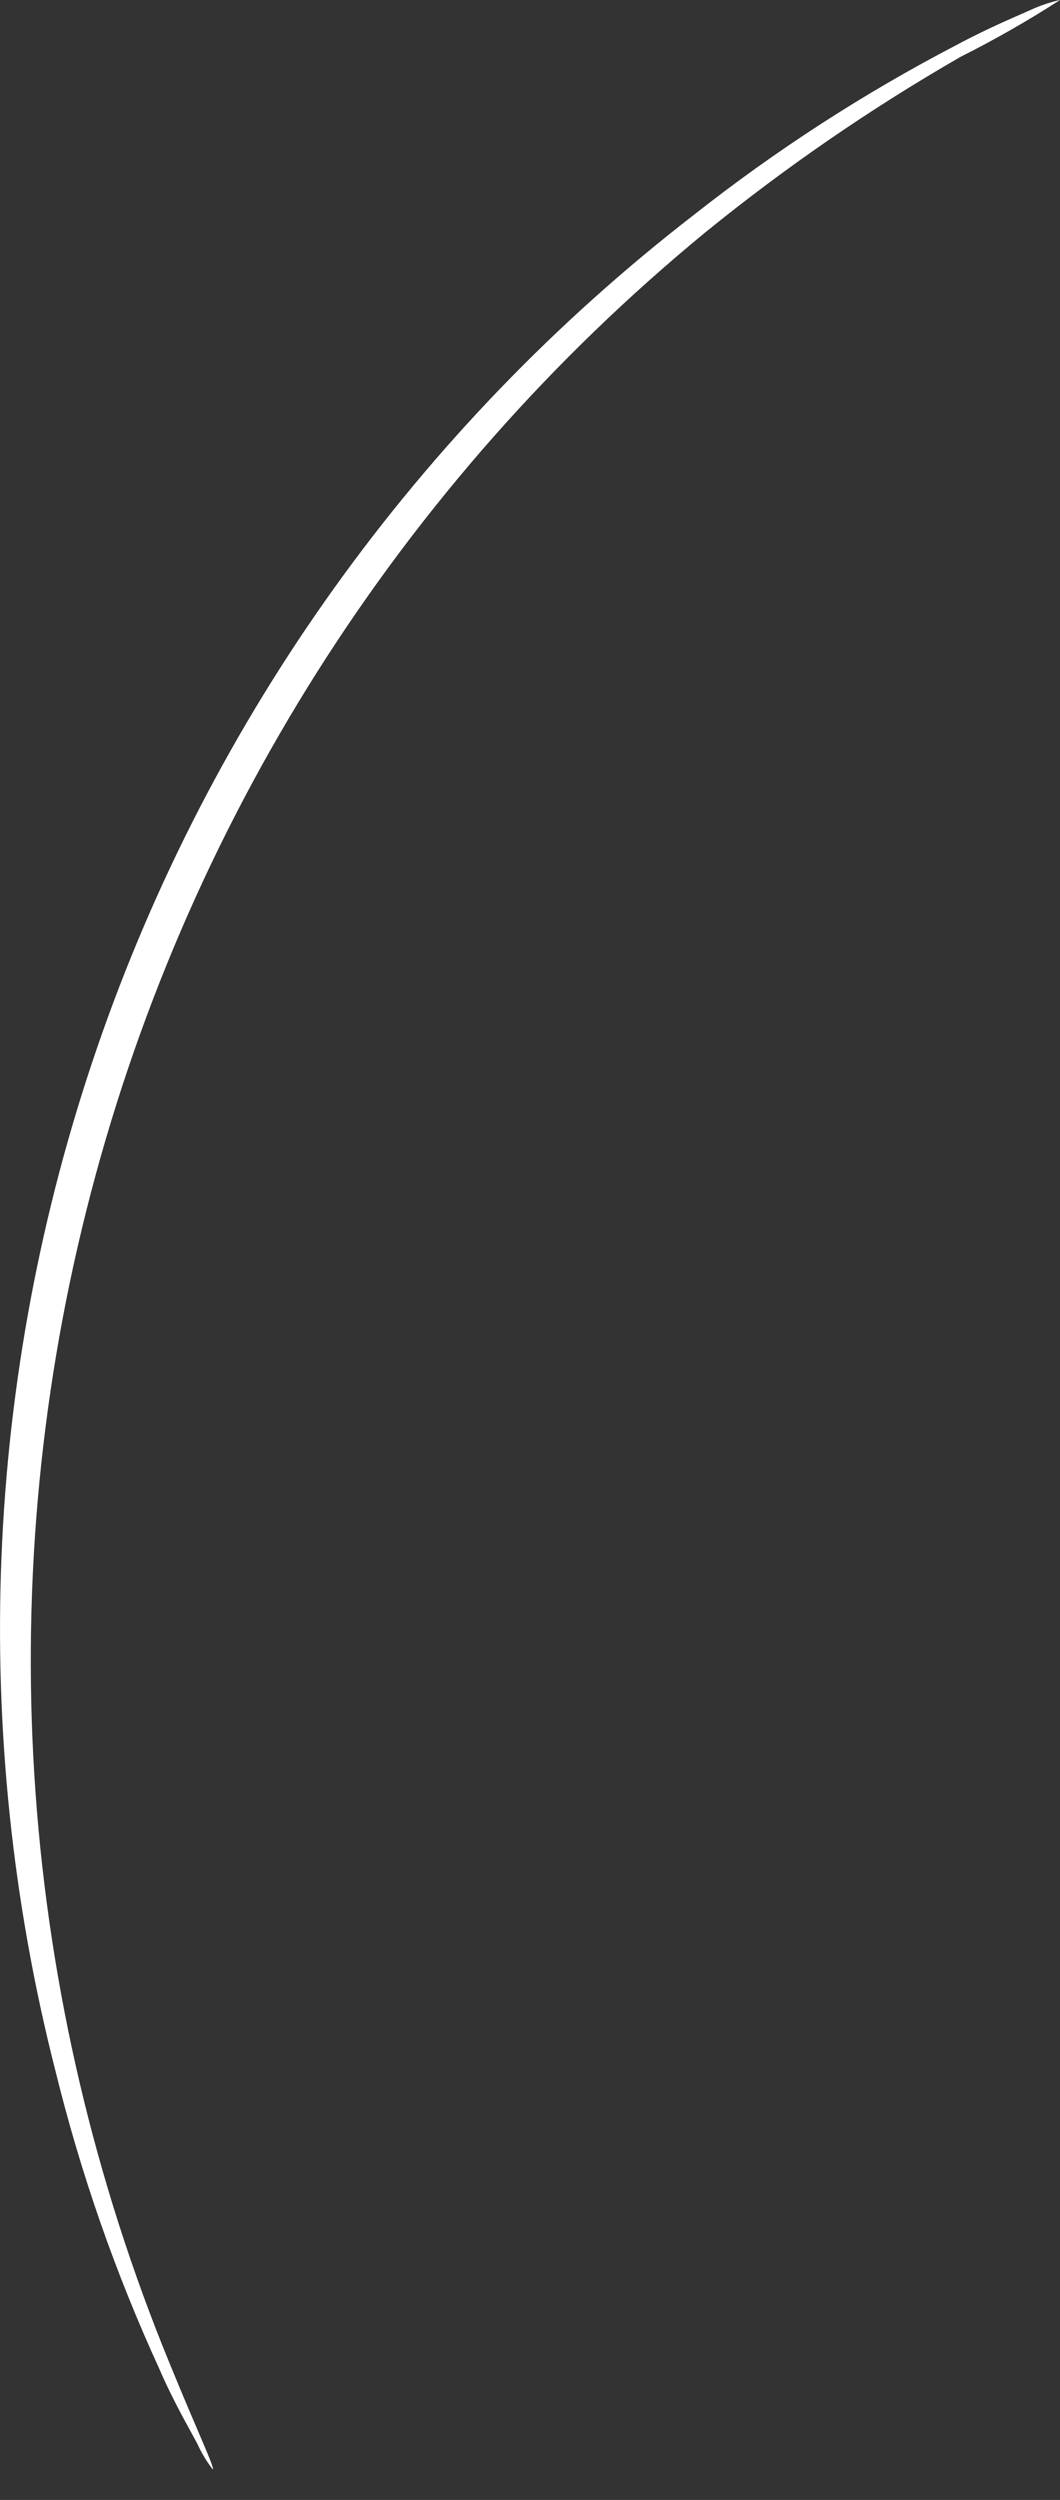 <svg width="14" height="33" viewBox="0 0 14 33" fill="none" xmlns="http://www.w3.org/2000/svg">
<rect x="0" y="0" width="14" height="33" fill="#333333" stroke="none"/>
<path d="M14 0C13.577 0.273 13.139 0.523 12.689 0.749C11.503 1.431 10.373 2.208 9.311 3.071C5.279 6.386 2.416 10.906 1.143 15.969C-0.13 21.032 0.255 26.369 2.24 31.197C2.607 32.095 2.84 32.582 2.81 32.597C2.729 32.493 2.662 32.38 2.607 32.26C2.488 32.035 2.293 31.706 2.098 31.256C1.522 29.999 1.066 28.69 0.735 27.347C-0.405 22.885 -0.215 18.187 1.282 13.832C2.779 9.477 5.518 5.656 9.161 2.839C10.247 1.983 11.411 1.23 12.637 0.592C13.071 0.36 13.423 0.217 13.655 0.112C13.767 0.064 13.882 0.026 14 0Z" fill="white"/>
</svg>
